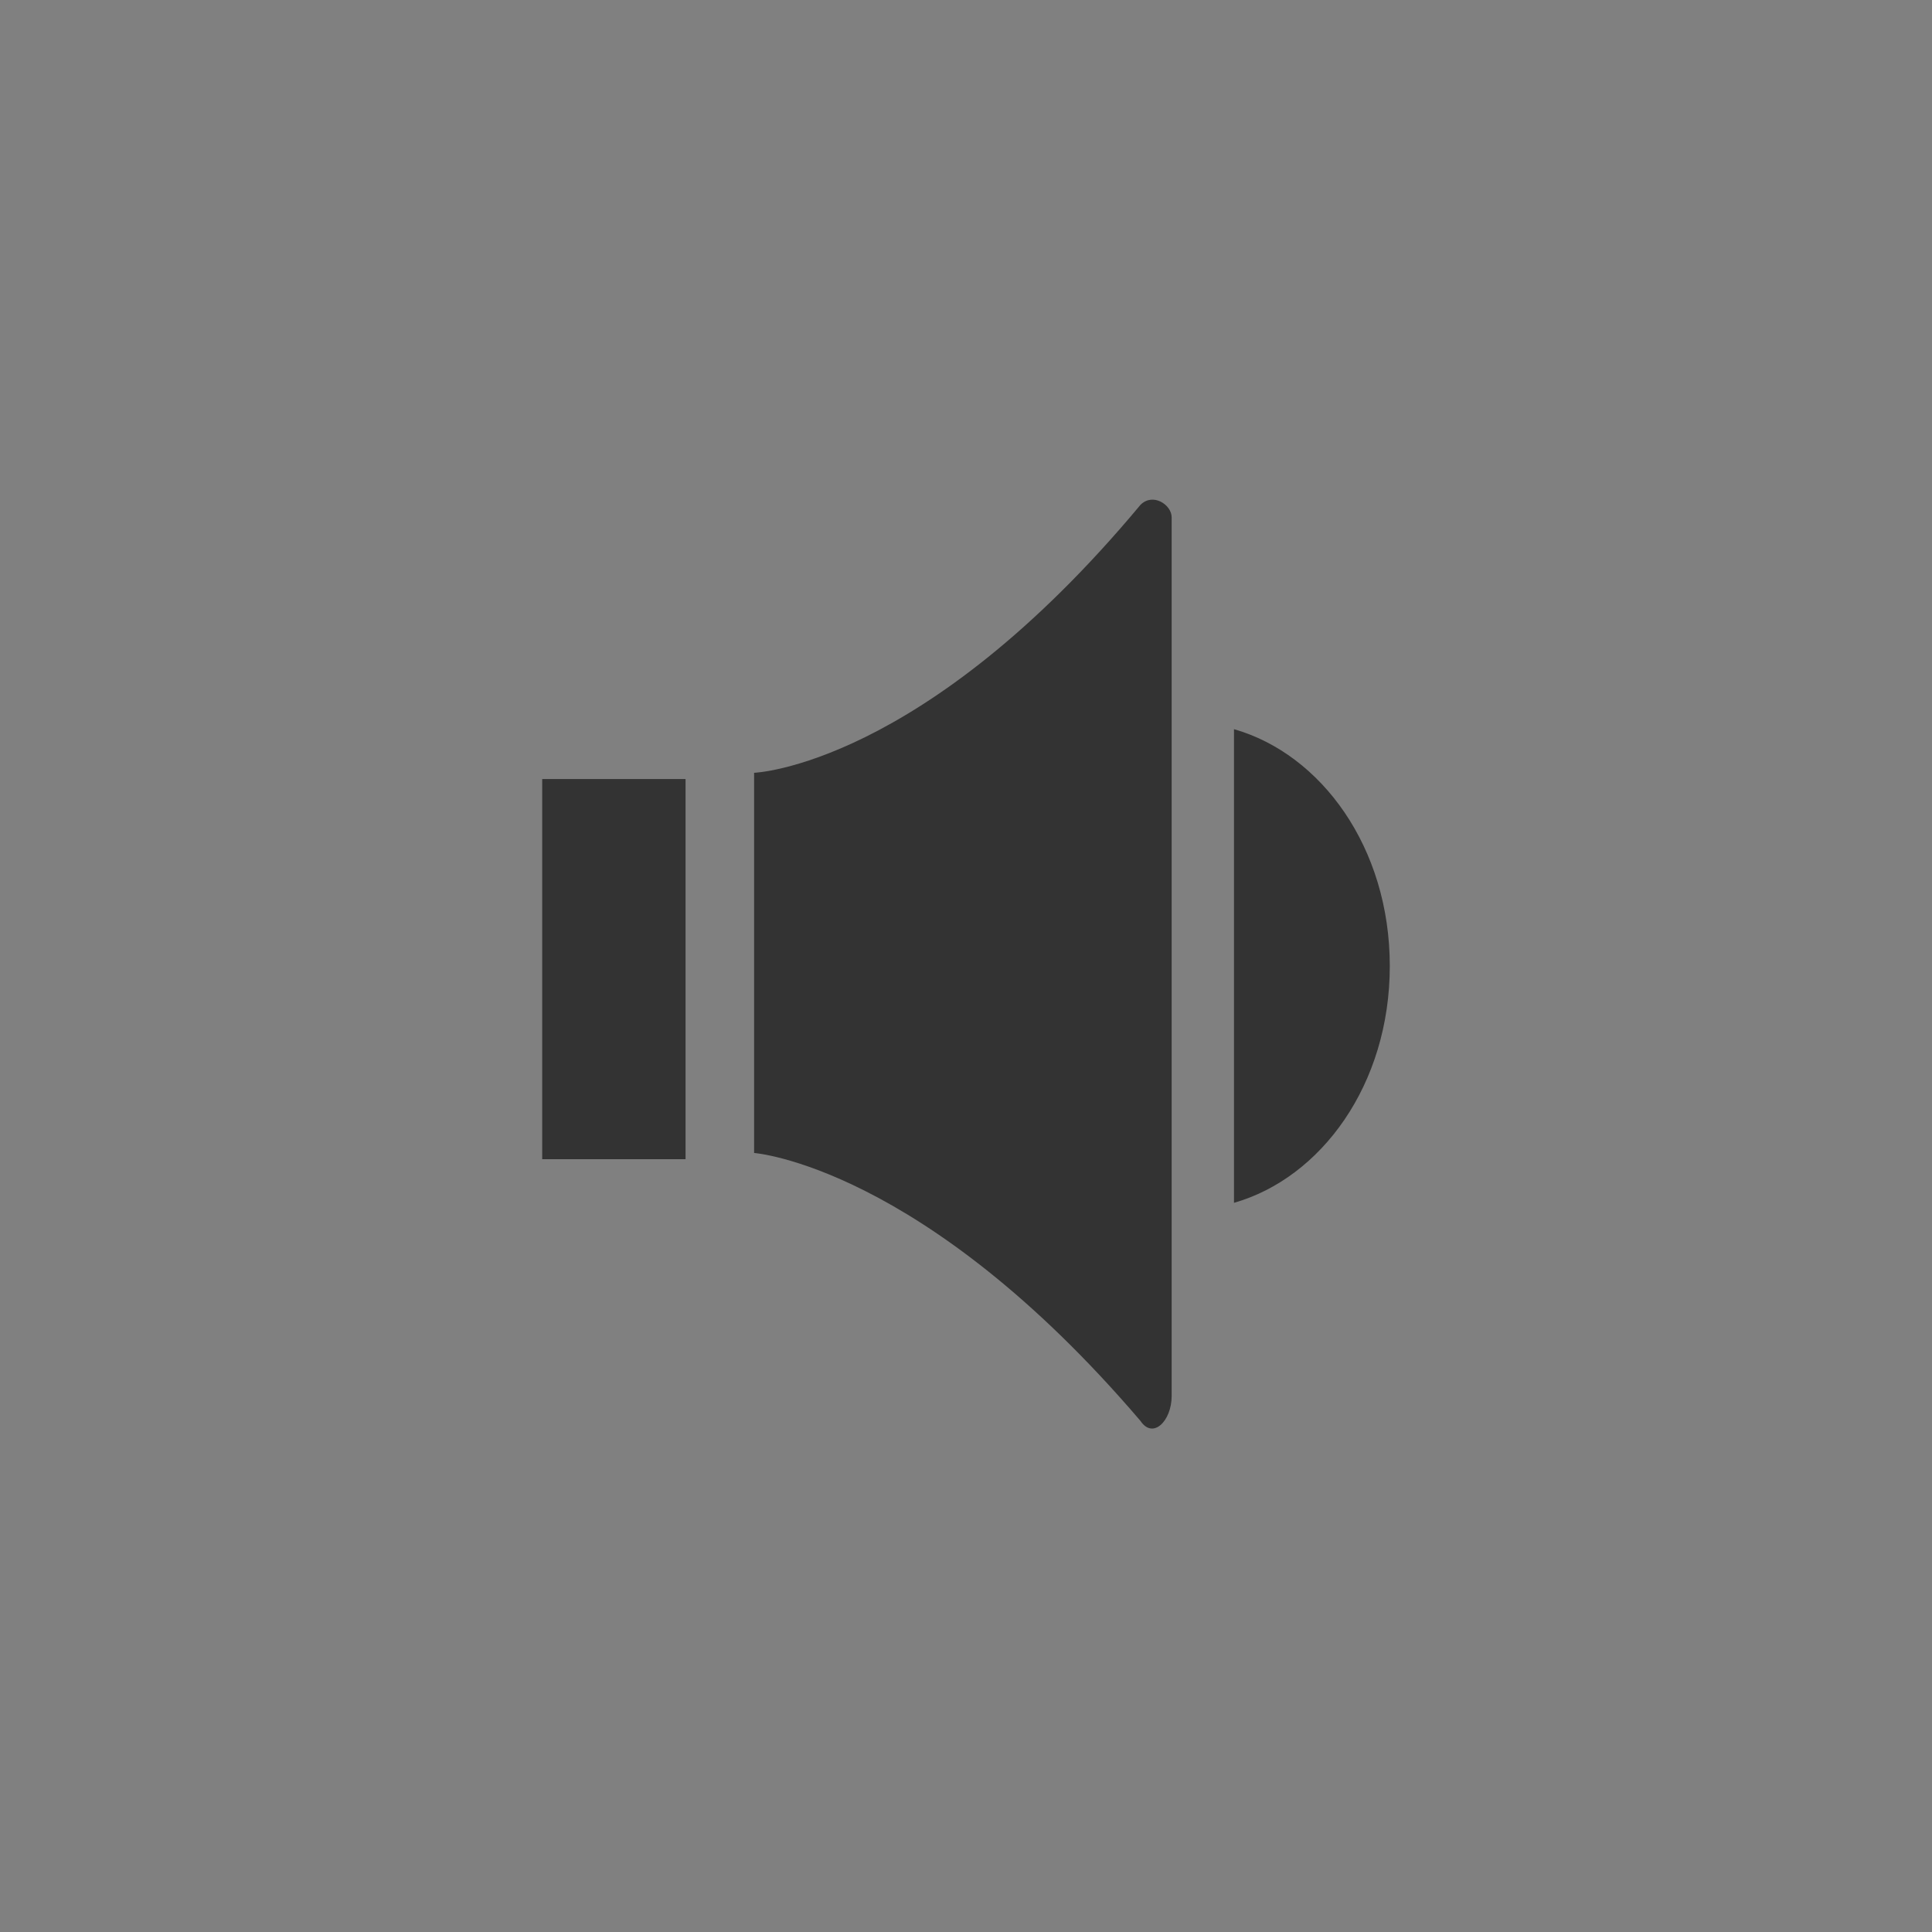 <?xml version="1.0" encoding="utf-8"?>
<!-- Generator: Adobe Illustrator 25.2.3, SVG Export Plug-In . SVG Version: 6.00 Build 0)  -->
<svg version="1.1" id="Layer_1" xmlns="http://www.w3.org/2000/svg" xmlns:xlink="http://www.w3.org/1999/xlink" x="0px" y="0px"
	 viewBox="0 0 31 31" style="enable-background:new 0 0 31 31;" xml:space="preserve">
<rect x="0" y="0" width="31" height="31" fill="#808080" stroke="none"/>
<style type="text/css">
	.st0{fill:#333333;}
	.st1{fill:#EEEEEE;}
	.st2{fill:#FFFFFF;stroke:#FFFFFF;stroke-width:0.25;stroke-linecap:round;stroke-miterlimit:10;}
	.st3{display:none;}
	.st4{display:inline;}
</style>
<polygon class="st0" points="61,15.5 54.5,19.2 48,23 48,15.5 48,8 54.5,11.8 "/>
<g>
	<path class="st1" d="M95.7,20.6v2.2h-1.4v0.9h1.4h1.8h1.4v-0.9h-1.4v-2.2c2-0.4,3.5-2.2,3.5-4.3c0-0.1-0.1-0.3-0.4-0.3
		c-0.1,0-0.4,0.1-0.4,0.3c0,2-1.6,3.6-3.6,3.6c-0.8,0-1.5-0.3-2.2-0.7l-0.5,0.5C94.4,20.1,95.1,20.5,95.7,20.6z"/>
	<path class="st1" d="M92.9,16.3c0-0.1-0.1-0.3-0.4-0.3c-0.1,0-0.4,0.1-0.4,0.3c0,0.9,0.3,1.8,0.8,2.4l0.5-0.5
		C93.1,17.7,92.9,17,92.9,16.3z"/>
	<path class="st1" d="M98.6,16.2c0,1.2-0.9,2-2,2c-0.3,0-0.7-0.1-0.9-0.3l-0.4,0.5c0.4,0.3,0.9,0.4,1.4,0.4c1.5,0,2.7-1.2,2.7-2.8
		v-1.8L98.6,15V16.2z"/>
	<path class="st1" d="M94.6,16.2v-2.3v-2.3c0-1.2,0.9-2.2,2-2.2c1.1,0,2,0.9,2,2v1.8l0.7-0.7v-0.9c0-1.5-1.2-2.8-2.7-2.8
		s-2.7,1.2-2.7,2.8v2.3v2.3c0,0.5,0.1,0.9,0.4,1.4l0.5-0.5C94.7,16.7,94.6,16.5,94.6,16.2z"/>
	<g>
		<g>
			<path class="st1" d="M91.3,21.9c-0.1,0-0.1,0-0.3-0.1c-0.1-0.1-0.1-0.4,0-0.5l10.5-10.4c0.1-0.1,0.4-0.1,0.5,0
				c0.1,0.1,0.1,0.4,0,0.5L91.6,21.9C91.5,21.9,91.5,21.9,91.3,21.9z"/>
		</g>
	</g>
</g>
<g>
	<path class="st1" d="M62,18.3h0.2c1.4,0,2.6-1.2,2.6-2.6v-5c0-1.4-1.2-2.6-2.6-2.6H62c-1.4,0-2.6,1.2-2.6,2.6v5
		C59.4,17.2,60.5,18.3,62,18.3z"/>
	<path class="st1" d="M66.4,15.7c0-0.1-0.1-0.3-0.3-0.3s-0.4,0.1-0.4,0.3c0,2-1.6,3.6-3.6,3.6c-2,0-3.6-1.6-3.6-3.6
		c0-0.1-0.1-0.3-0.4-0.3c-0.1,0-0.4,0.1-0.4,0.3c0,2.2,1.5,3.8,3.5,4.3v2.2h-1.4v0.9h1.4h1.8h1.4v-0.9h-1.4V20
		C64.9,19.6,66.4,17.9,66.4,15.7z"/>
</g>
<g>
	<path class="st0" d="M-31.5,10.6c0-1.4-1.2-2.6-2.6-2.6h-0.2c-1.4,0-2.6,1.2-2.6,2.6v5c0,0.5,0.2,1,0.4,1.4l5-5V10.6z"/>
	<path class="st0" d="M-34.3,18.2h0.2c1.4,0,2.6-1.2,2.6-2.6v-2.2l-4.3,4.3C-35.3,18-34.8,18.2-34.3,18.2z"/>
	<path class="st0" d="M-35.1,19.9V22h-1.4V23h1.4h1.8h1.4V22h-1.4v-2.2c2-0.4,3.5-2.2,3.5-4.3c0-0.1-0.1-0.3-0.3-0.3
		s-0.4,0.1-0.4,0.3c0,2-1.6,3.6-3.6,3.6c-0.9,0-1.6-0.3-2.3-0.8l-0.5,0.5C-36.4,19.4-35.8,19.7-35.1,19.9z"/>
	<path class="st0" d="M-37.8,15.5c0-0.1-0.1-0.3-0.4-0.3c-0.1,0-0.4,0.1-0.4,0.3c0,1,0.4,2,0.9,2.7l0.6-0.6
		C-37.6,17.1-37.8,16.3-37.8,15.5z"/>
	<g>
		<line class="st0" x1="-39.5" y1="20.7" x2="-29" y2="10.3"/>
		<path class="st0" d="M-39.5,20.8C-39.5,20.8-39.5,20.8-39.5,20.8c-0.1-0.1-0.1-0.2-0.1-0.2l10.4-10.4c0,0,0.1,0,0.2,0
			c0,0,0,0.1,0,0.2L-39.5,20.8C-39.4,20.8-39.4,20.8-39.5,20.8z"/>
	</g>
</g>
<line class="st2" x1="108.3" y1="20.6" x2="118.8" y2="10.2"/>
<g>
	<g>
		<g>
			<g>
				<rect x="8.7" y="12.5" class="st0" width="2.3" height="6.1"/>
			</g>
			<path class="st0" d="M18.3,8.1c-3.5,4.2-6.2,4.3-6.2,4.3v6.1c0,0,2.7,0.2,6.2,4.3c0.2,0.3,0.5,0,0.5-0.4v-4v-6.1v-4
				C18.8,8.1,18.5,7.9,18.3,8.1z"/>
			<g>
				<path class="st0" d="M19.8,11.7v7.6c1.4-0.4,2.5-1.9,2.5-3.8S21.2,12.1,19.8,11.7z"/>
			</g>
		</g>
	</g>
</g>
<g class="st3">
	<g class="st4">
		<rect x="8.7" y="12.5" class="st0" width="2.3" height="6.1"/>
		<path class="st0" d="M18.8,8.5c0-0.4-0.3-0.6-0.5-0.4c-3.5,4.2-6.2,4.3-6.2,4.3v5.5l6.7-6.9V8.5z"/>
		<path class="st0" d="M18.3,22.9c0.2,0.3,0.5,0,0.5-0.4v-4v-5.3l-5.6,5.7C14.4,19.3,16.2,20.4,18.3,22.9z"/>
		<path class="st0" d="M20.1,11.8c-0.1,0-0.2-0.1-0.3-0.1v0.5v7.1c1.4-0.4,2.5-1.9,2.5-3.8C22.3,13.8,21.4,12.4,20.1,11.8z"/>
	</g>
	<g class="st4">
		<path class="st0" d="M8,23c-0.1,0-0.2,0-0.3-0.1c-0.1-0.1-0.1-0.4,0-0.5L22.2,7.6c0.1-0.1,0.4-0.1,0.5,0s0.2,0.4,0,0.5L8.3,22.8
			C8.2,22.9,8.1,23,8,23z"/>
	</g>
</g>
</svg>
